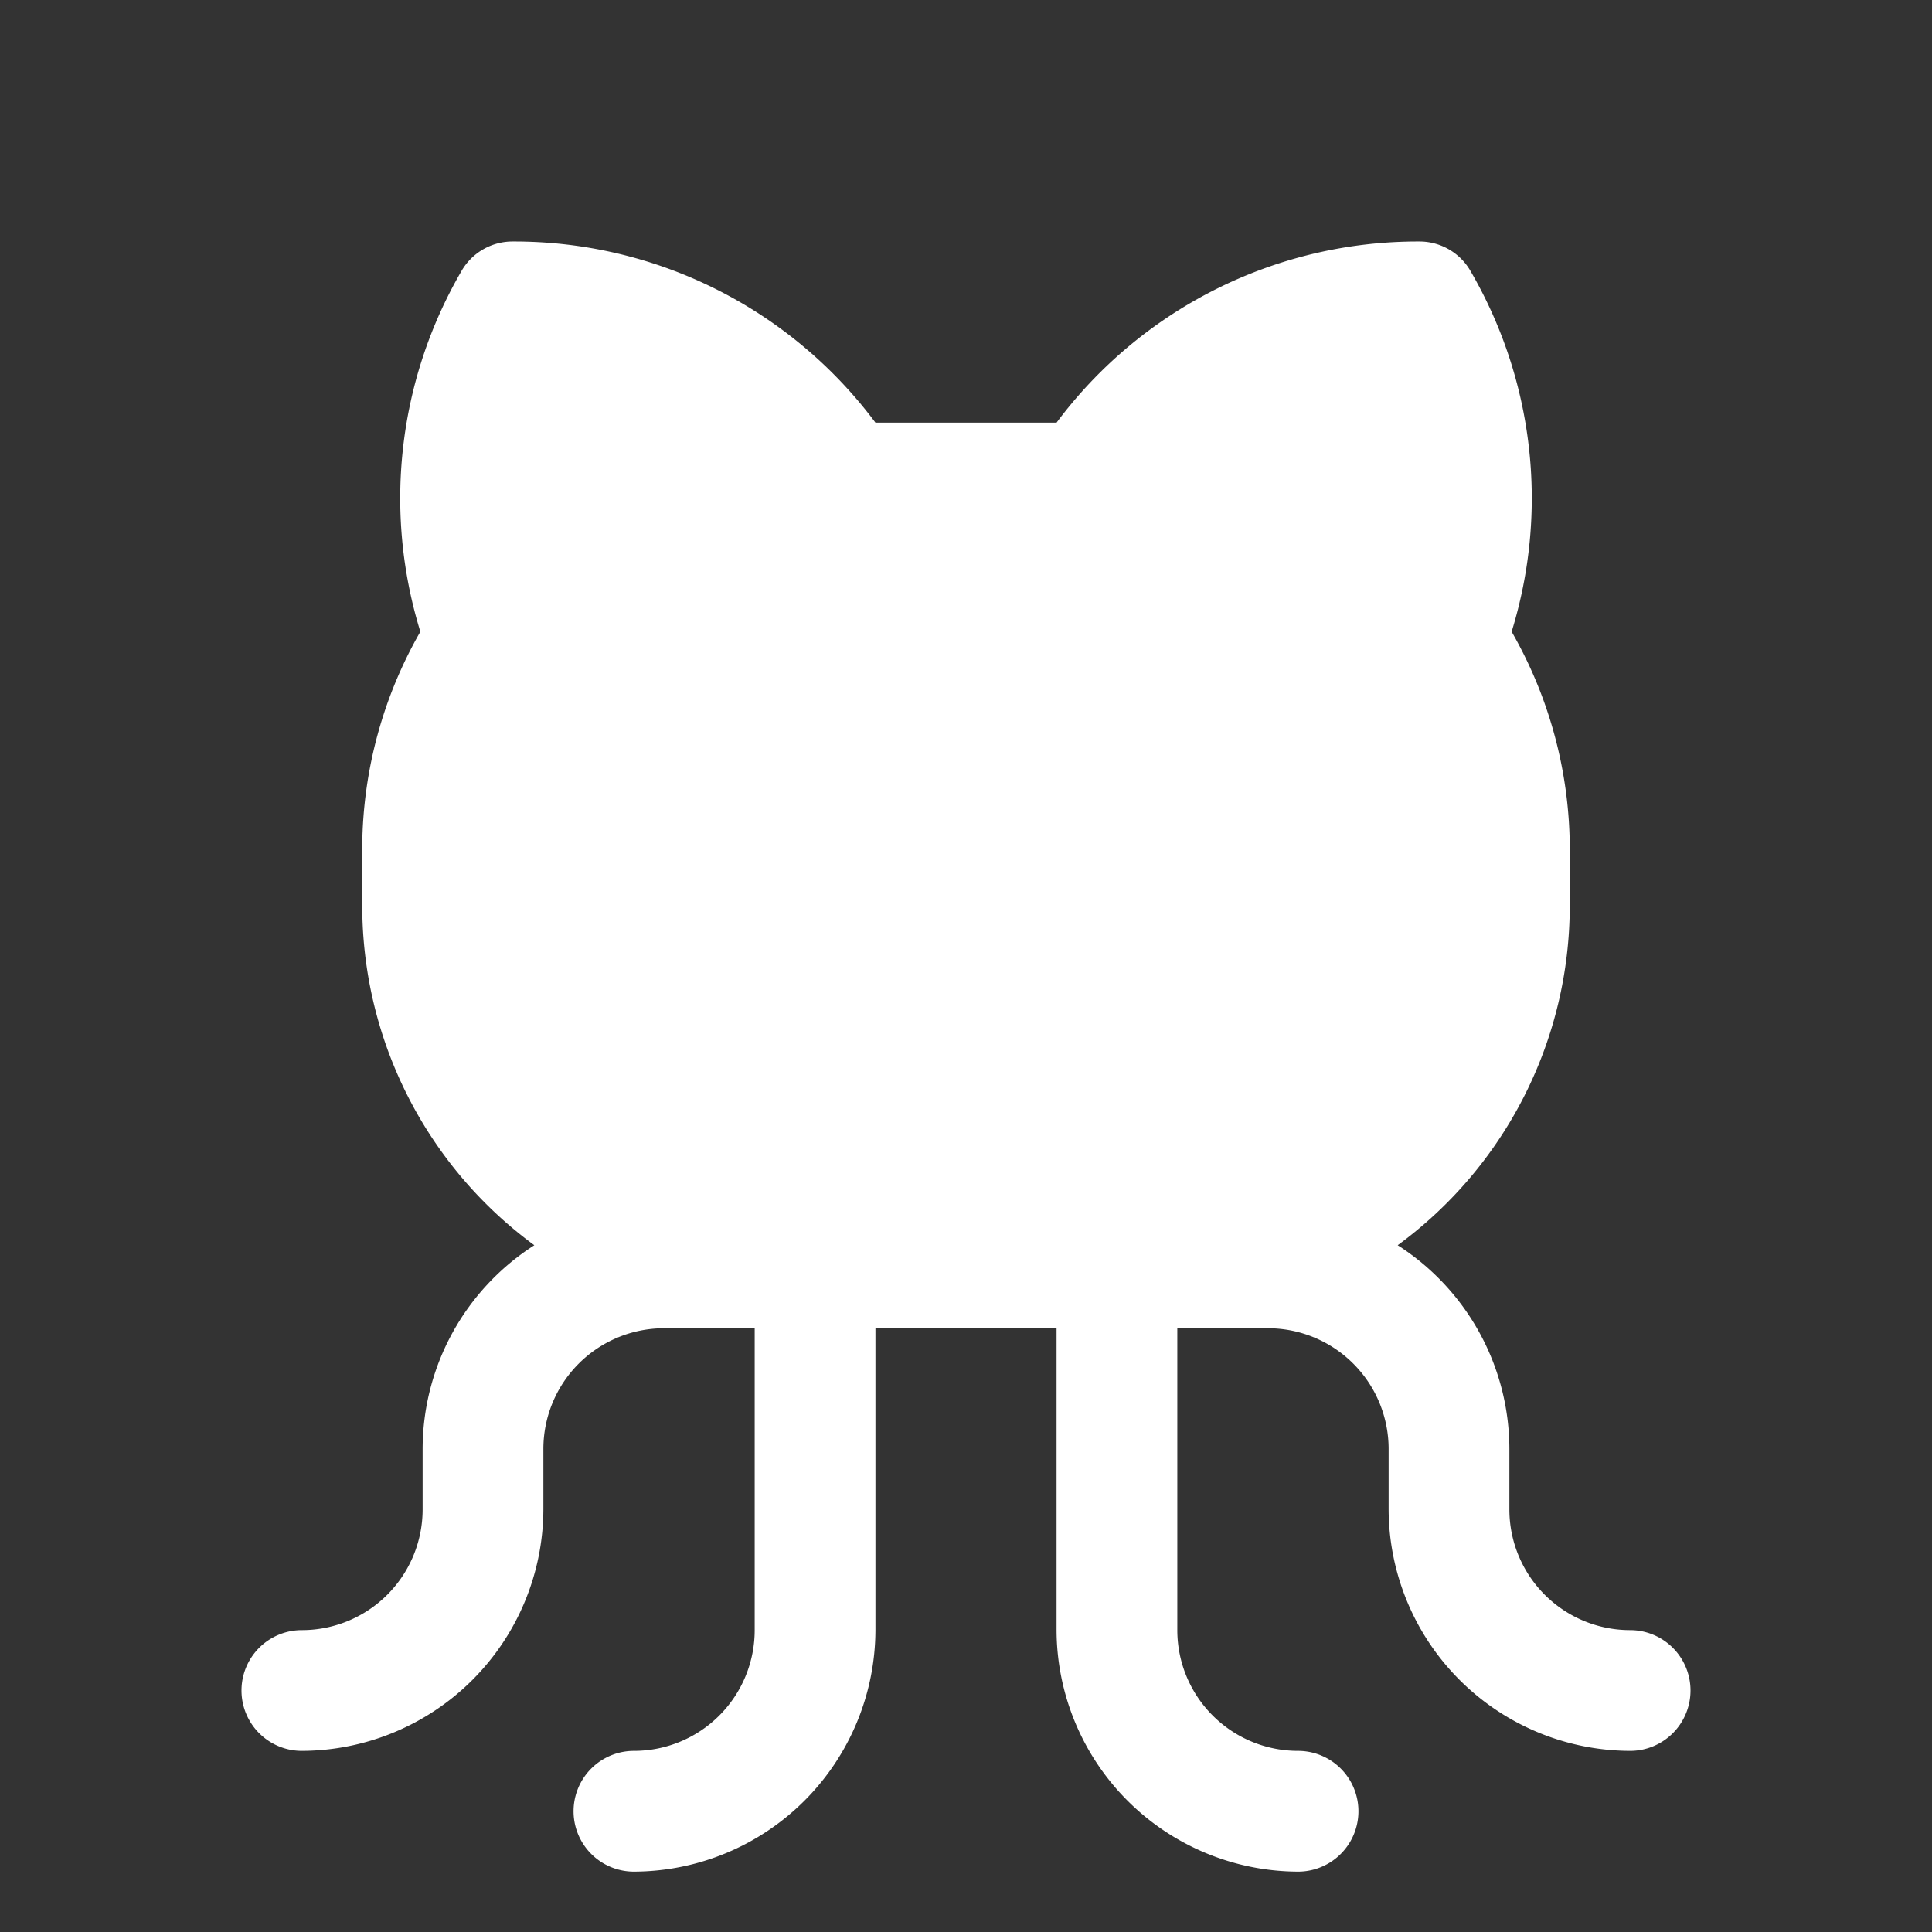 <svg xmlns="http://www.w3.org/2000/svg" width="192" height="192" fill="#ffffff" viewBox="0 0 256 256"><rect x="0" y="0" width="256" height="256" fill="#333333" stroke="none"/><rect width="256" height="256" fill="none"></rect><path d="M224,224a8,8,0,0,1-8,8,32.1,32.1,0,0,1-32-32v-8a16,16,0,0,0-16-16H156v40a16,16,0,0,0,16,16,8,8,0,0,1,0,16,32.1,32.1,0,0,1-32-32V176H116v40a32.1,32.1,0,0,1-32,32,8,8,0,0,1,0-16,16,16,0,0,0,16-16V176H88a16,16,0,0,0-16,16v8a32.1,32.1,0,0,1-32,32,8,8,0,0,1,0-16,16,16,0,0,0,16-16v-8a32.1,32.1,0,0,1,14.8-27A55.8,55.8,0,0,1,48,120v-8a58,58,0,0,1,7.7-28.3A59.9,59.9,0,0,1,61.1,36,7.8,7.8,0,0,1,68,32a59.7,59.7,0,0,1,48,24h24a59.7,59.7,0,0,1,48-24,7.8,7.8,0,0,1,6.9,4,59.9,59.9,0,0,1,5.4,47.7A58,58,0,0,1,208,112v8a55.8,55.8,0,0,1-22.8,45A32.1,32.1,0,0,1,200,192v8a16,16,0,0,0,16,16A8,8,0,0,1,224,224Z"></path></svg>